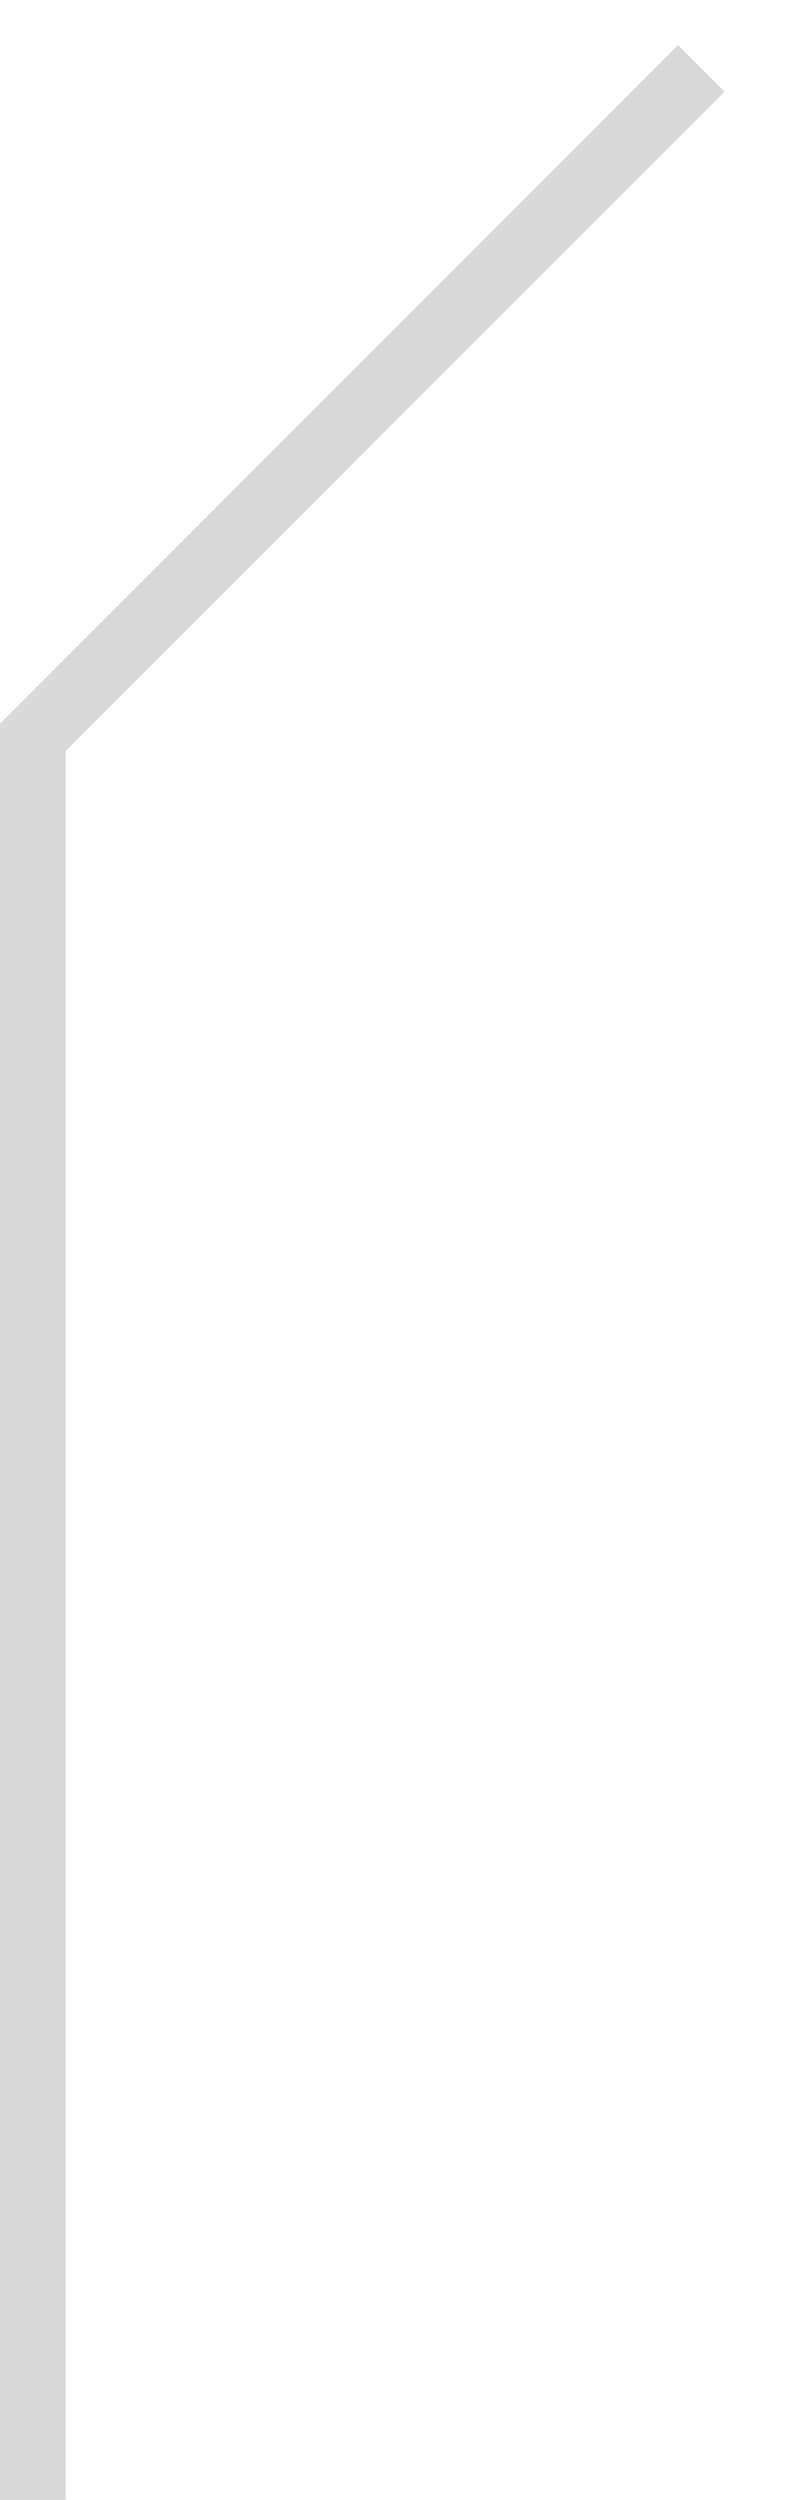<svg width="12" height="38" viewBox="0 0 12 38" fill="none" xmlns="http://www.w3.org/2000/svg">
<path d="M0 11H1V38H0V11Z" fill="#D9D9D9"/>
<path d="M10.313 0.686L11.02 1.393L0.707 11.707L-1.20223e-07 11L10.313 0.686Z" fill="#D9D9D9"/>
</svg>
